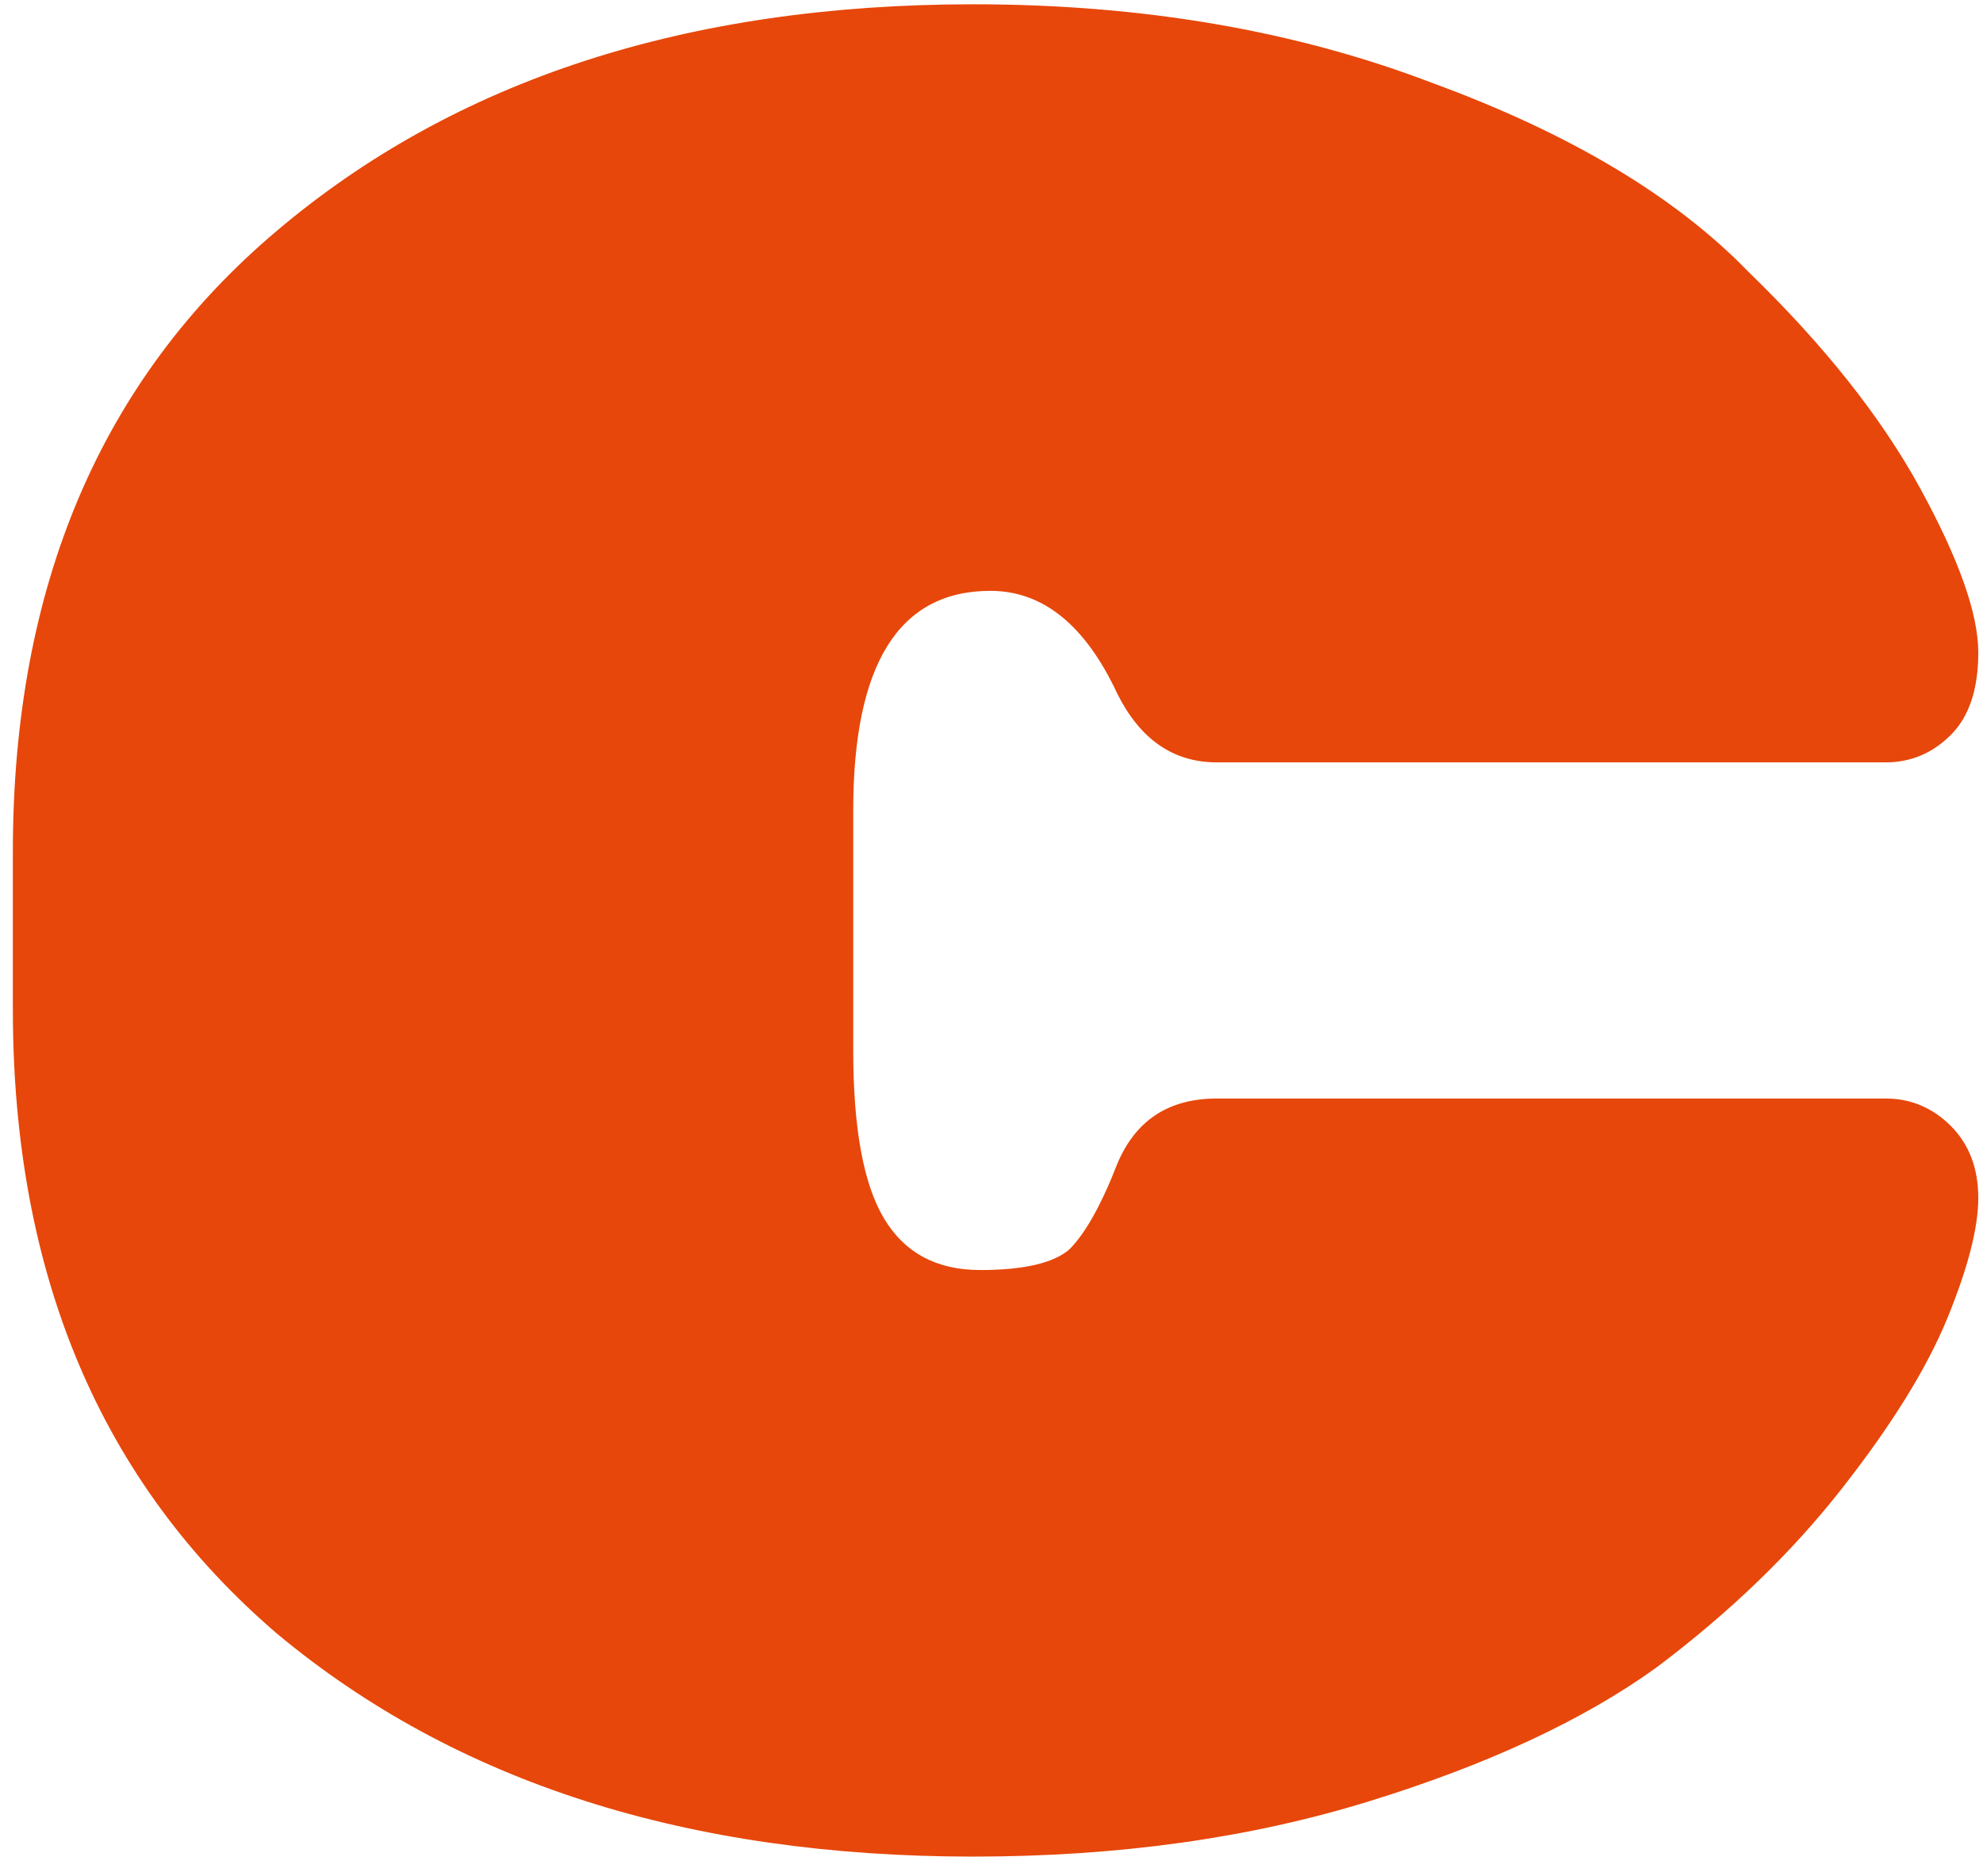 <svg width="37" height="35" viewBox="0 0 37 35" fill="none" xmlns="http://www.w3.org/2000/svg">
<path d="M15.92 15.12V19.6C15.92 21.051 16.112 22.096 16.496 22.736C16.88 23.376 17.477 23.696 18.288 23.696C19.099 23.696 19.653 23.568 19.952 23.312C20.251 23.013 20.549 22.48 20.848 21.712C21.189 20.901 21.808 20.496 22.704 20.496H35.184C35.653 20.496 36.059 20.667 36.4 21.008C36.741 21.349 36.912 21.797 36.912 22.352C36.912 22.907 36.72 23.653 36.336 24.592C35.952 25.531 35.291 26.597 34.352 27.792C33.413 28.987 32.261 30.096 30.896 31.12C29.531 32.101 27.739 32.933 25.52 33.616C23.301 34.299 20.848 34.64 18.16 34.64C12.827 34.64 8.496 33.253 5.168 30.48C1.883 27.664 0.24 23.781 0.24 18.832V15.888C0.24 10.939 1.883 7.077 5.168 4.304C8.496 1.488 12.827 0.08 18.16 0.08C21.317 0.08 24.176 0.571 26.736 1.552C29.296 2.491 31.259 3.664 32.624 5.072C34.032 6.437 35.099 7.781 35.824 9.104C36.549 10.427 36.912 11.451 36.912 12.176C36.912 12.859 36.741 13.371 36.4 13.712C36.059 14.053 35.653 14.224 35.184 14.224H22.704C21.893 14.224 21.275 13.797 20.848 12.944C20.251 11.664 19.461 11.024 18.48 11.024C16.773 11.024 15.92 12.389 15.92 15.12Z" fill="#E7470A"/>
</svg>
